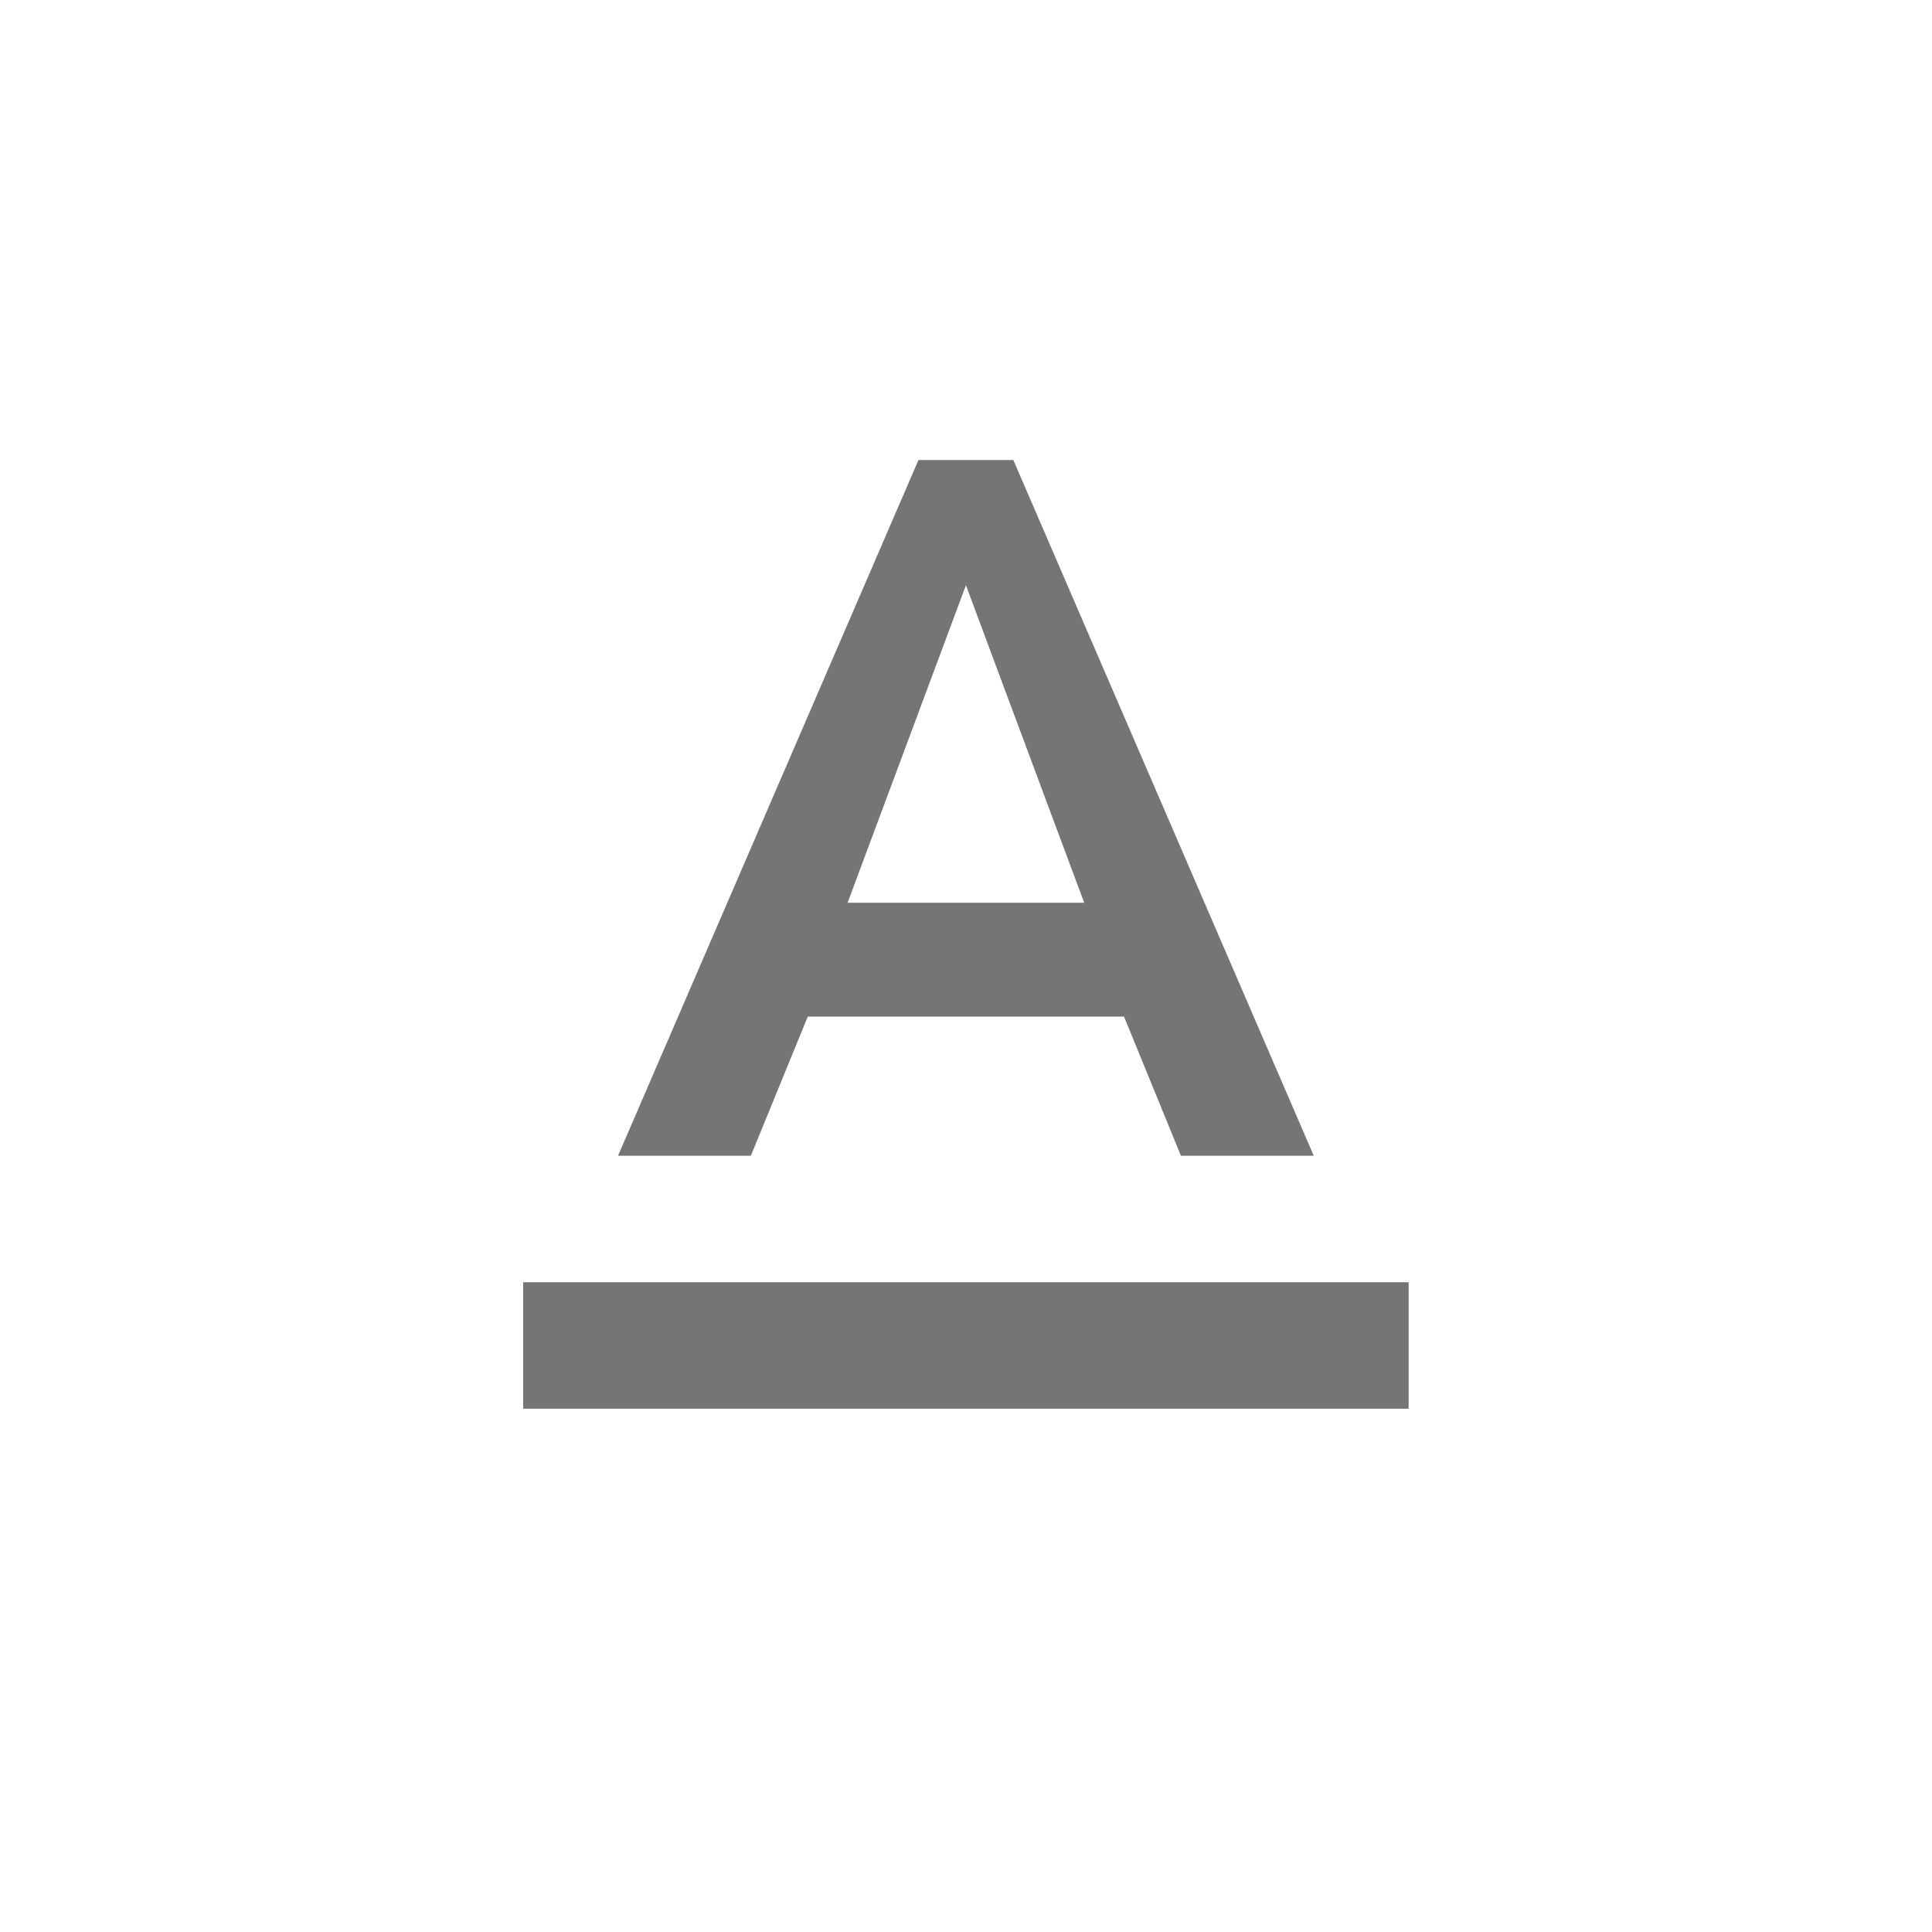 <svg width="28" height="28" viewBox="0 0 28 28" fill="none" xmlns="http://www.w3.org/2000/svg">
<path d="M7.582 18.583V20.416H20.415V18.583H7.582ZM11.707 14.733H16.29L17.115 16.75H19.04L14.686 6.667H13.311L8.957 16.75H10.882L11.707 14.733ZM13.999 8.482L15.713 13.083H12.284L13.999 8.482Z" fill="black" fill-opacity="0.54"/>
</svg>
